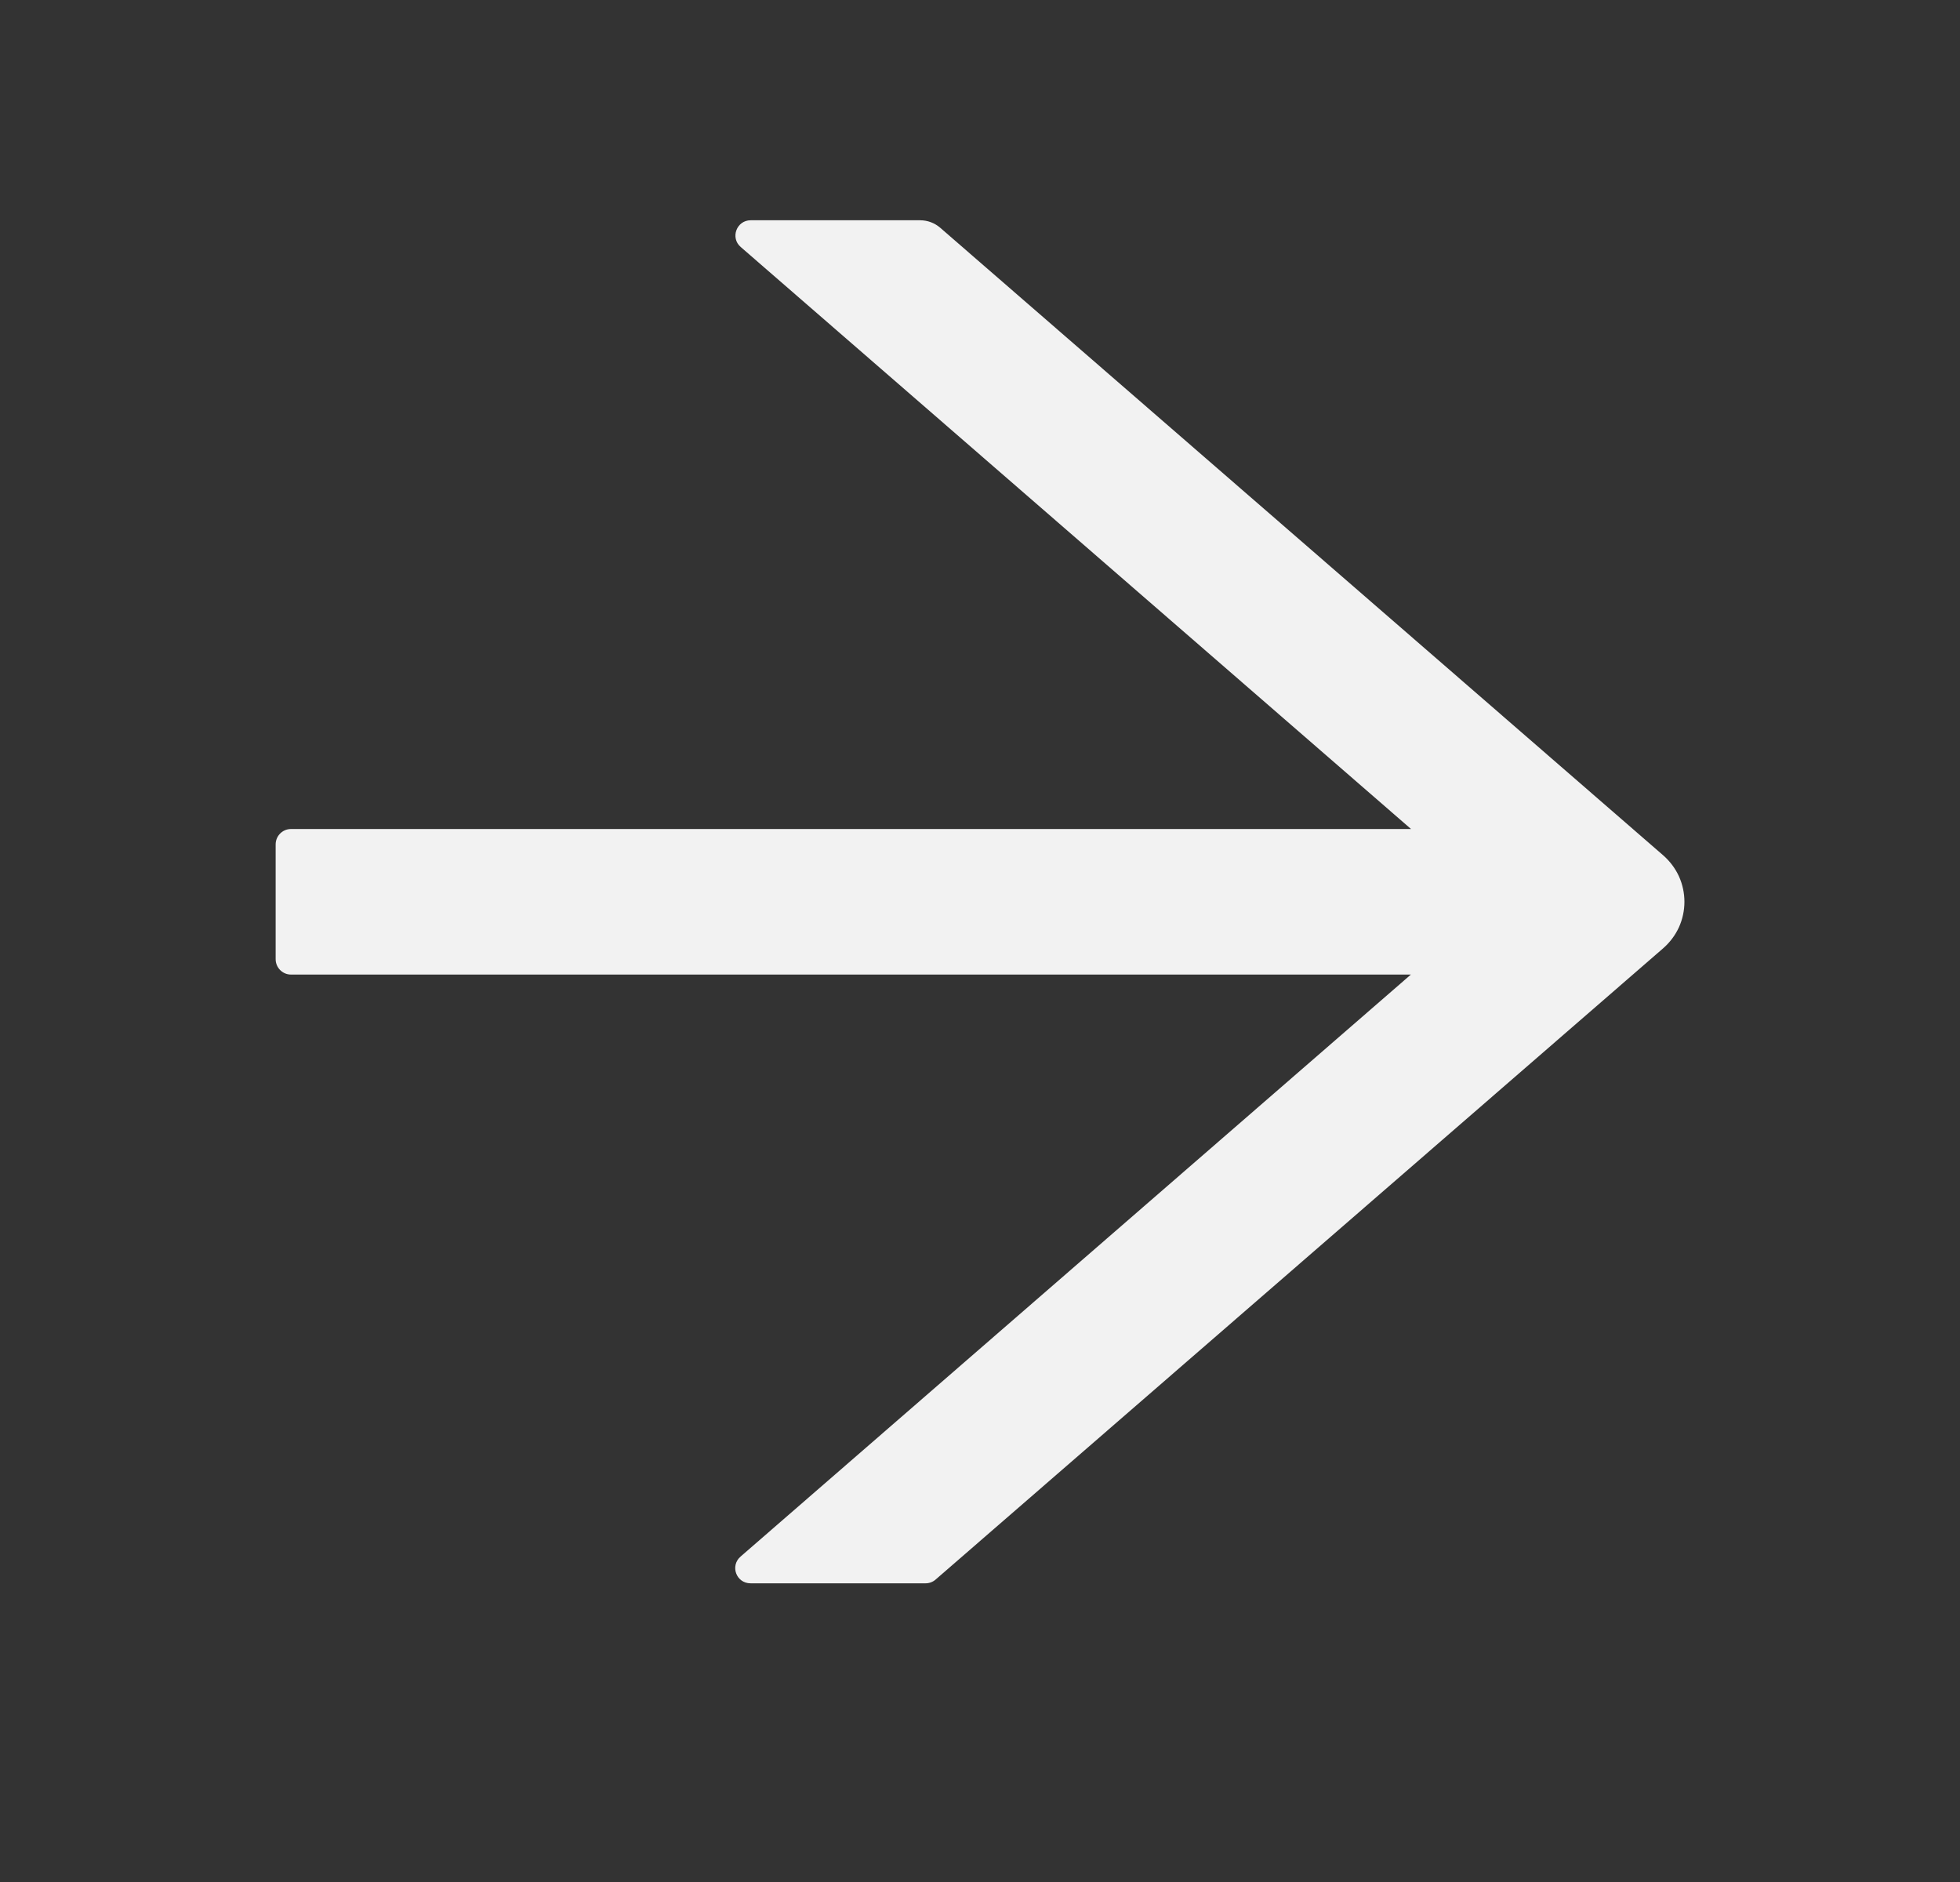 <svg width="25" height="24" viewBox="0 0 25 24" fill="none" xmlns="http://www.w3.org/2000/svg">
<rect x="0" y="0" width="25" height="24" fill="#333333" stroke="none"/>
<path d="M21.216 10.909L11.992 2.904C11.921 2.843 11.831 2.809 11.736 2.809H9.575C9.395 2.809 9.312 3.033 9.448 3.15L17.998 10.572H3.711C3.604 10.572 3.516 10.66 3.516 10.768V12.232C3.516 12.34 3.604 12.428 3.711 12.428H17.996L9.446 19.85C9.309 19.969 9.392 20.191 9.573 20.191H11.807C11.853 20.191 11.899 20.174 11.934 20.143L21.216 12.091C21.3 12.017 21.368 11.927 21.415 11.825C21.461 11.723 21.485 11.612 21.485 11.5C21.485 11.388 21.461 11.277 21.415 11.175C21.368 11.073 21.3 10.983 21.216 10.909V10.909Z" fill="#F2F2F2"/>
</svg>
